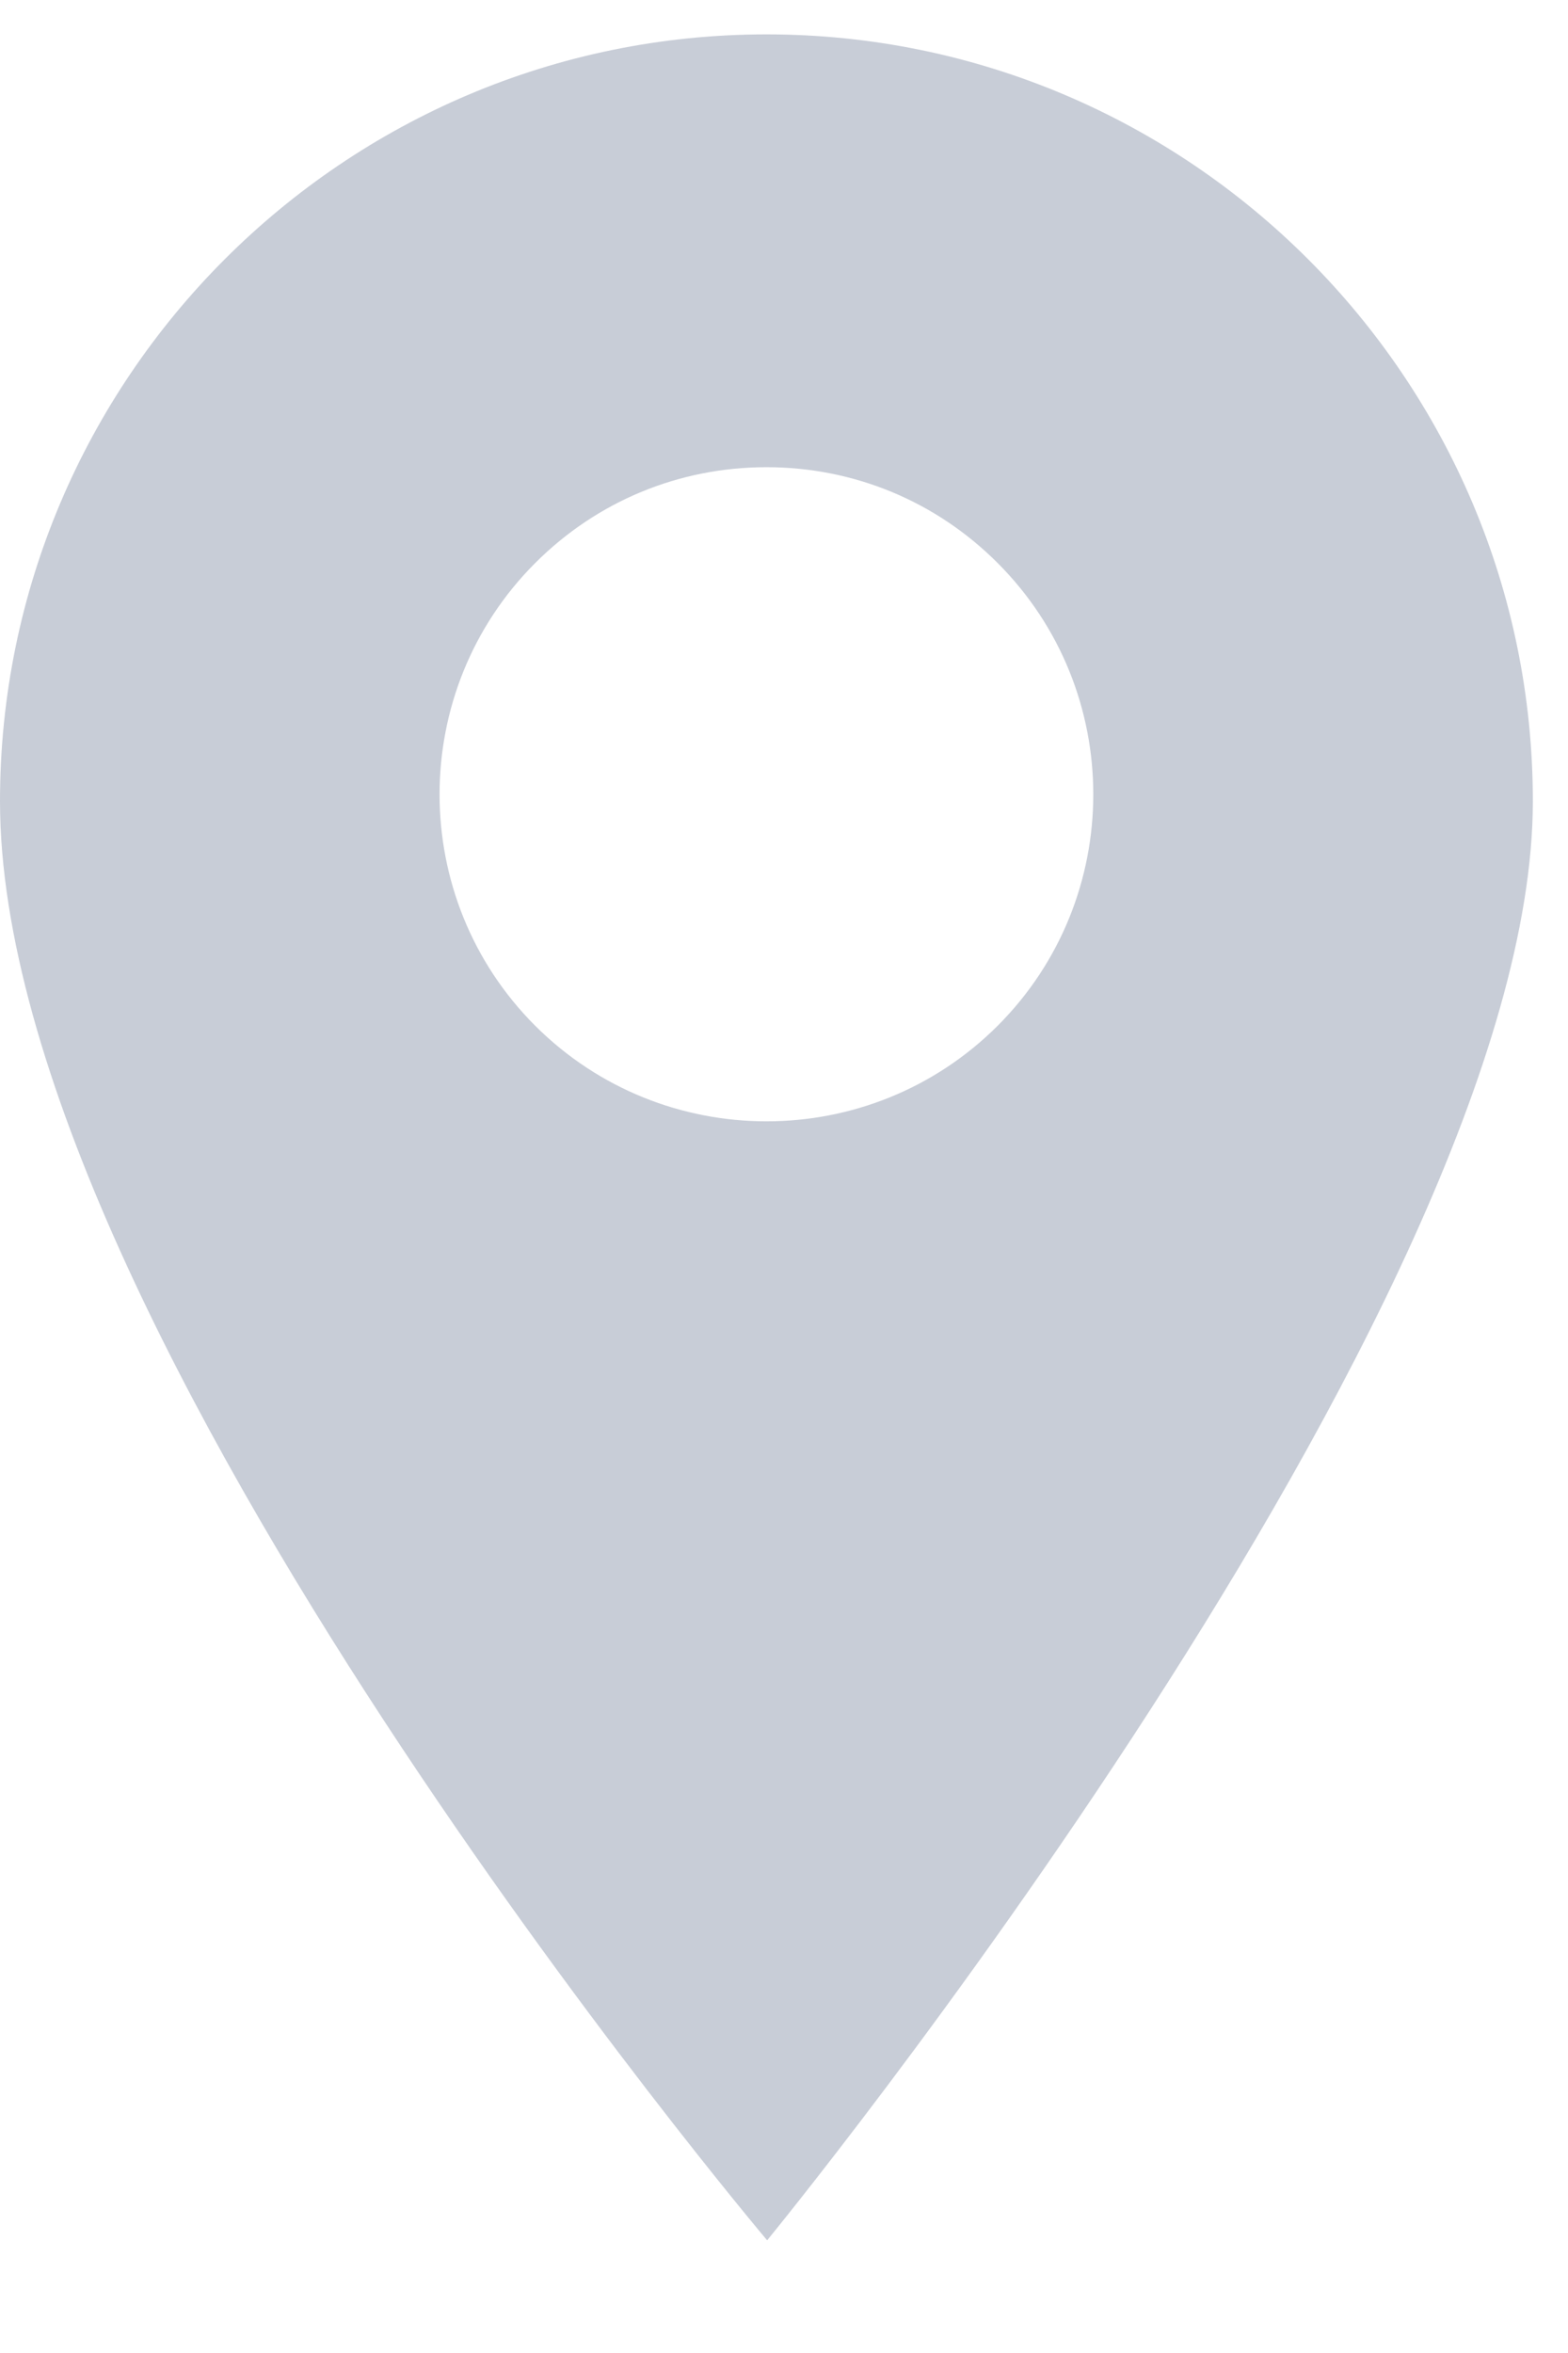 <svg width="12" height="18" viewBox="0 0 12 18" fill="none" xmlns="http://www.w3.org/2000/svg">
<path d="M5.866 0.263C2.631 0.263 0 2.895 0 6.129C0 10.194 5.871 17.138 5.871 17.138C5.871 17.138 11.731 9.994 11.731 6.129C11.731 2.895 9.1 0.263 5.866 0.263ZM7.635 7.847C7.147 8.334 6.507 8.578 5.866 8.578C5.225 8.578 4.584 8.334 4.096 7.847C3.12 6.871 3.12 5.283 4.096 4.307C4.569 3.834 5.197 3.574 5.866 3.574C6.534 3.574 7.163 3.834 7.635 4.307C8.611 5.283 8.611 6.871 7.635 7.847Z" fill="#273A60" fill-opacity="0.25"/>
</svg>
